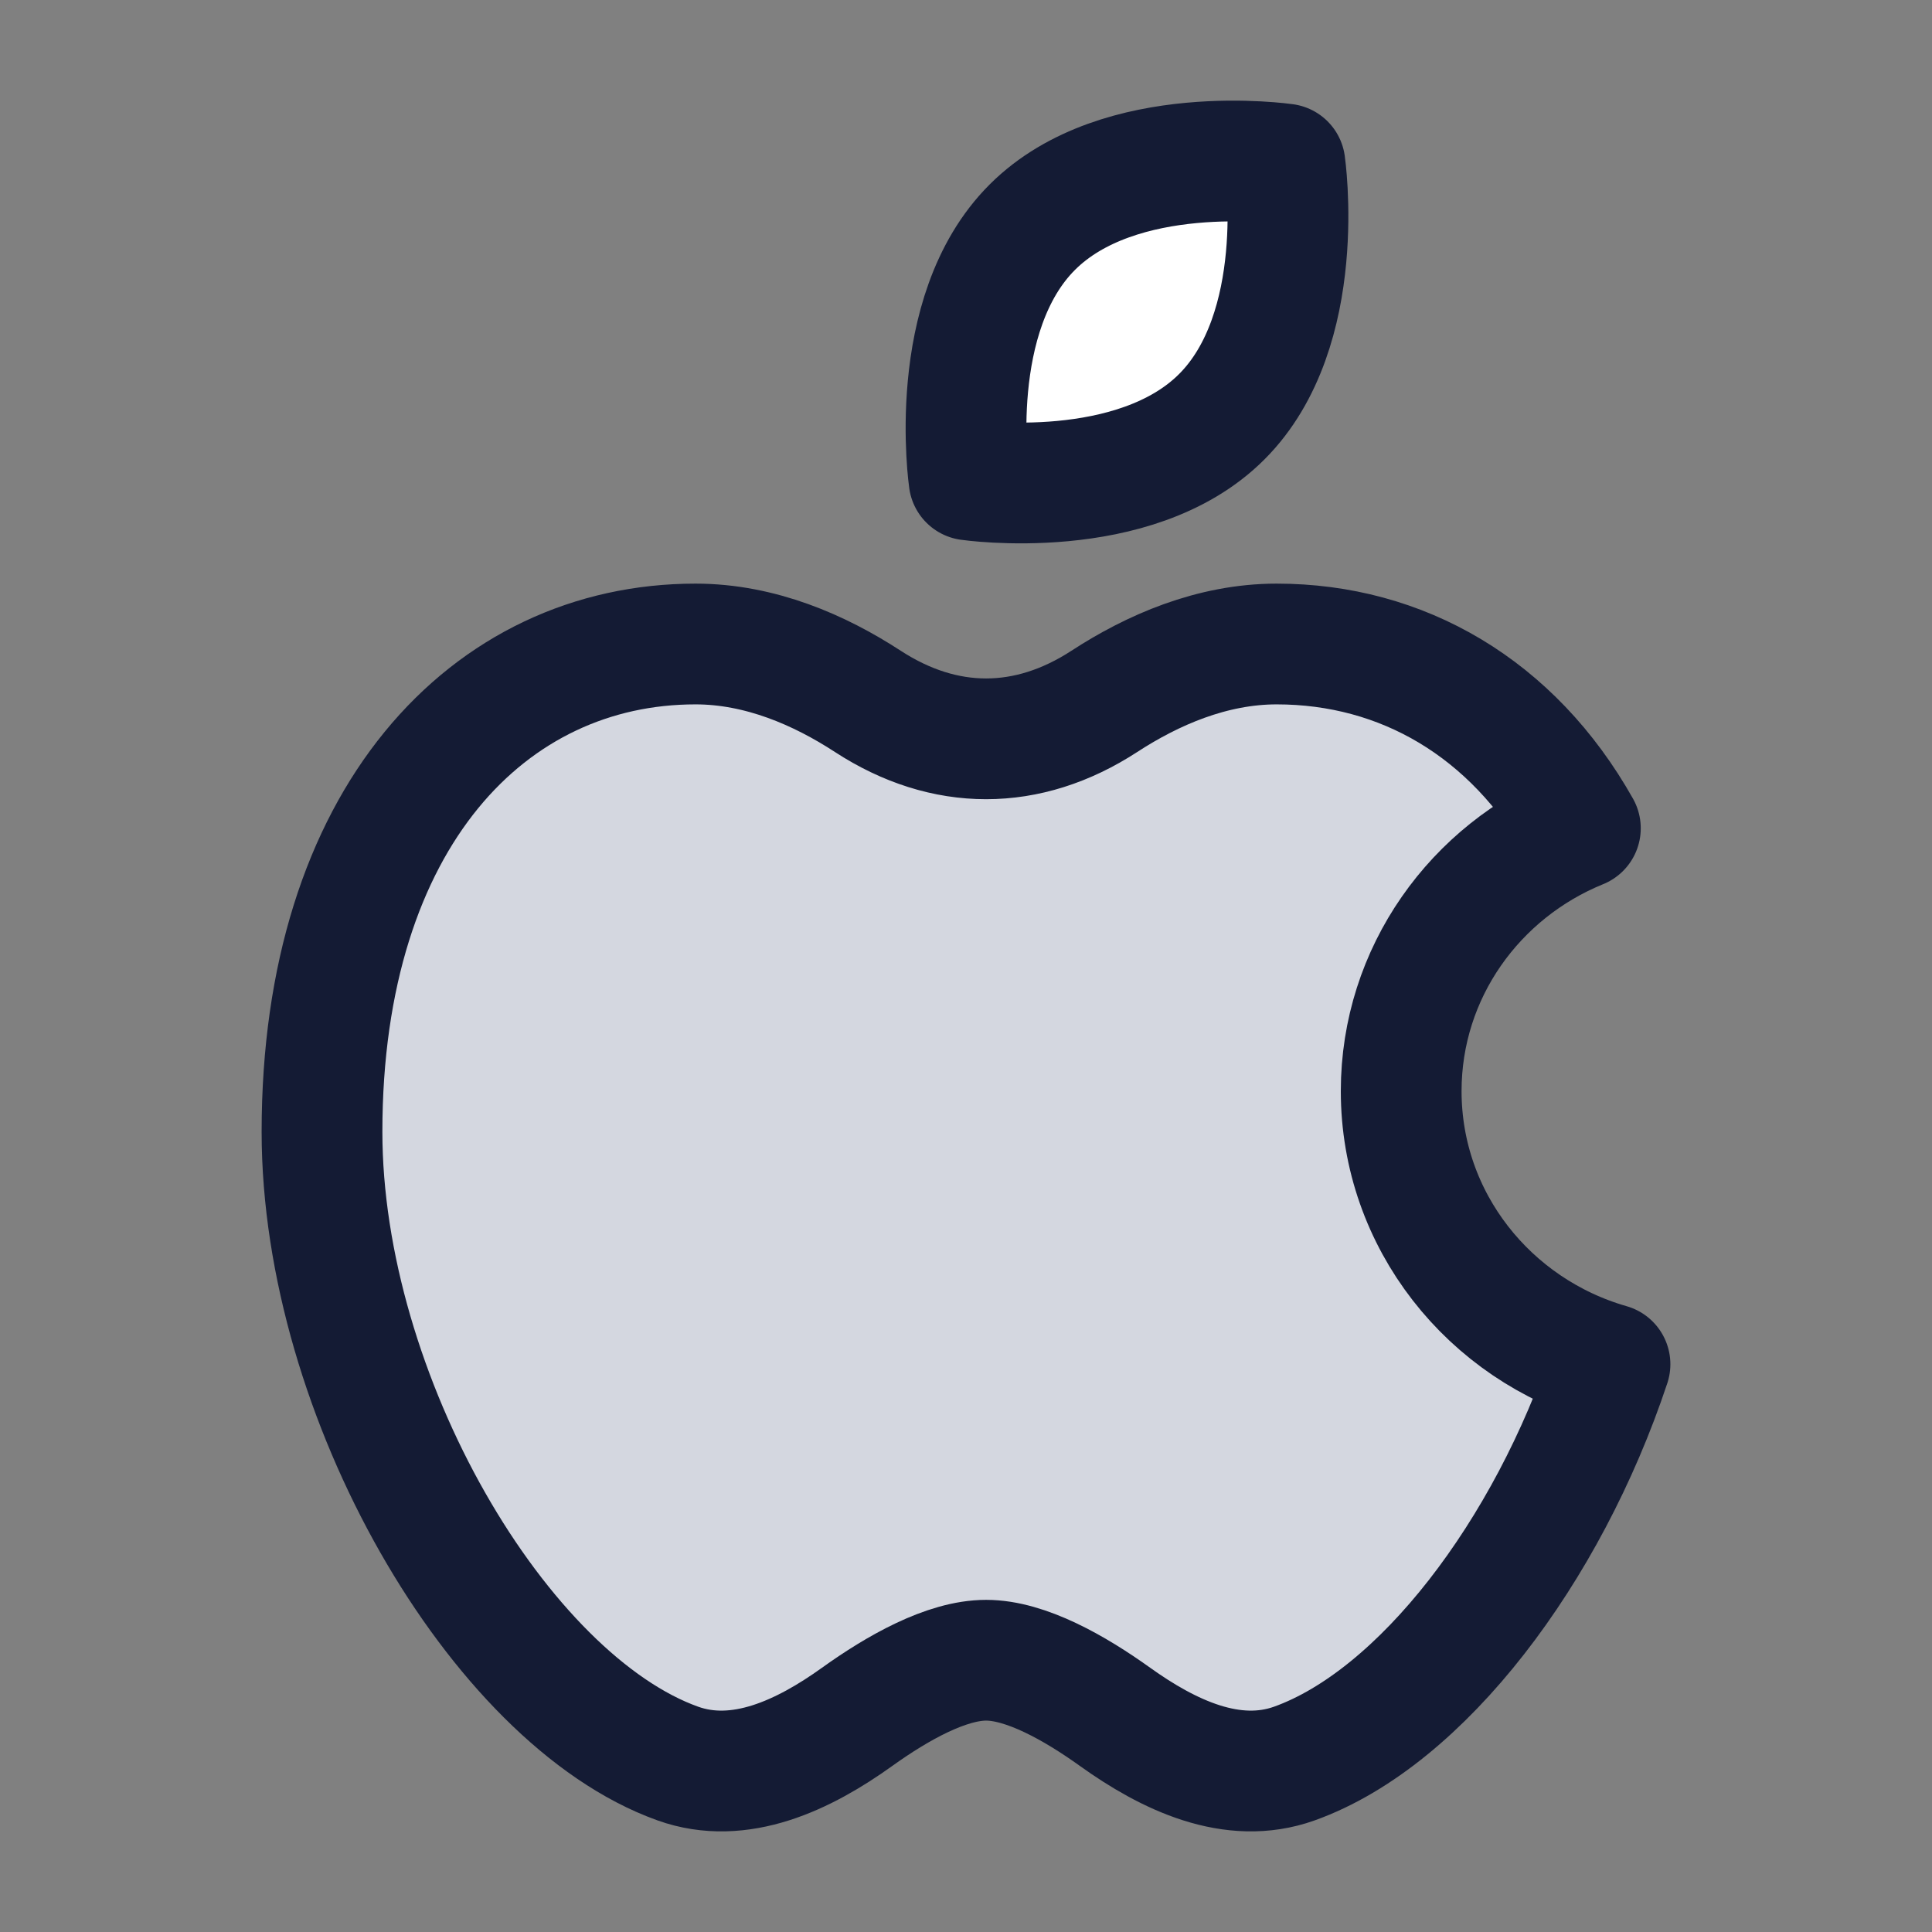 <svg width="24" height="24" viewBox="0 0 24 24" fill="none" xmlns="http://www.w3.org/2000/svg">
<rect x="0" y="0" width="24" height="24" fill="#808080" stroke="none"/>
<path d="M4 14.059C4 17.341 6.196 21.11 8.419 21.907C9.189 22.183 9.986 21.802 10.648 21.327C11.15 20.967 11.758 20.624 12.25 20.624C12.741 20.624 13.349 20.967 13.851 21.327C14.514 21.802 15.31 22.183 16.08 21.907C17.66 21.341 19.226 19.274 20 16.947C18.501 16.518 17.406 15.161 17.406 13.554C17.406 12.082 18.325 10.82 19.632 10.289C18.79 8.793 17.414 8 15.859 8C15.055 8 14.315 8.324 13.718 8.713C12.765 9.333 11.734 9.333 10.781 8.713C10.184 8.324 9.445 8 8.64 8C6.078 8 4 10.155 4 14.059Z" fill="#D4D7E0"/>
<path d="M15.177 5.177C14.094 6.261 12.038 5.962 12.038 5.962C12.038 5.962 11.739 3.906 12.823 2.823C13.906 1.739 15.962 2.038 15.962 2.038C15.962 2.038 16.261 4.094 15.177 5.177Z" fill="white"/>
<path d="M15.177 5.177C14.094 6.261 12.038 5.962 12.038 5.962C12.038 5.962 11.739 3.906 12.823 2.823C13.906 1.739 15.962 2.038 15.962 2.038C15.962 2.038 16.261 4.094 15.177 5.177Z" stroke="#141B34" stroke-width="1.5" stroke-linejoin="round"/>
<path d="M4 14.059C4 17.341 6.196 21.11 8.419 21.907C9.189 22.183 9.986 21.802 10.648 21.327C11.15 20.967 11.758 20.624 12.25 20.624C12.741 20.624 13.349 20.967 13.851 21.327C14.514 21.802 15.31 22.183 16.08 21.907C17.66 21.341 19.226 19.274 20 16.947C18.501 16.518 17.406 15.161 17.406 13.554C17.406 12.082 18.325 10.82 19.632 10.289C18.79 8.793 17.414 8 15.859 8C15.055 8 14.315 8.324 13.718 8.713C12.765 9.333 11.734 9.333 10.781 8.713C10.184 8.324 9.445 8 8.64 8C6.078 8 4 10.155 4 14.059Z" stroke="#141B34" stroke-width="1.5" stroke-linejoin="round"/>
</svg>
